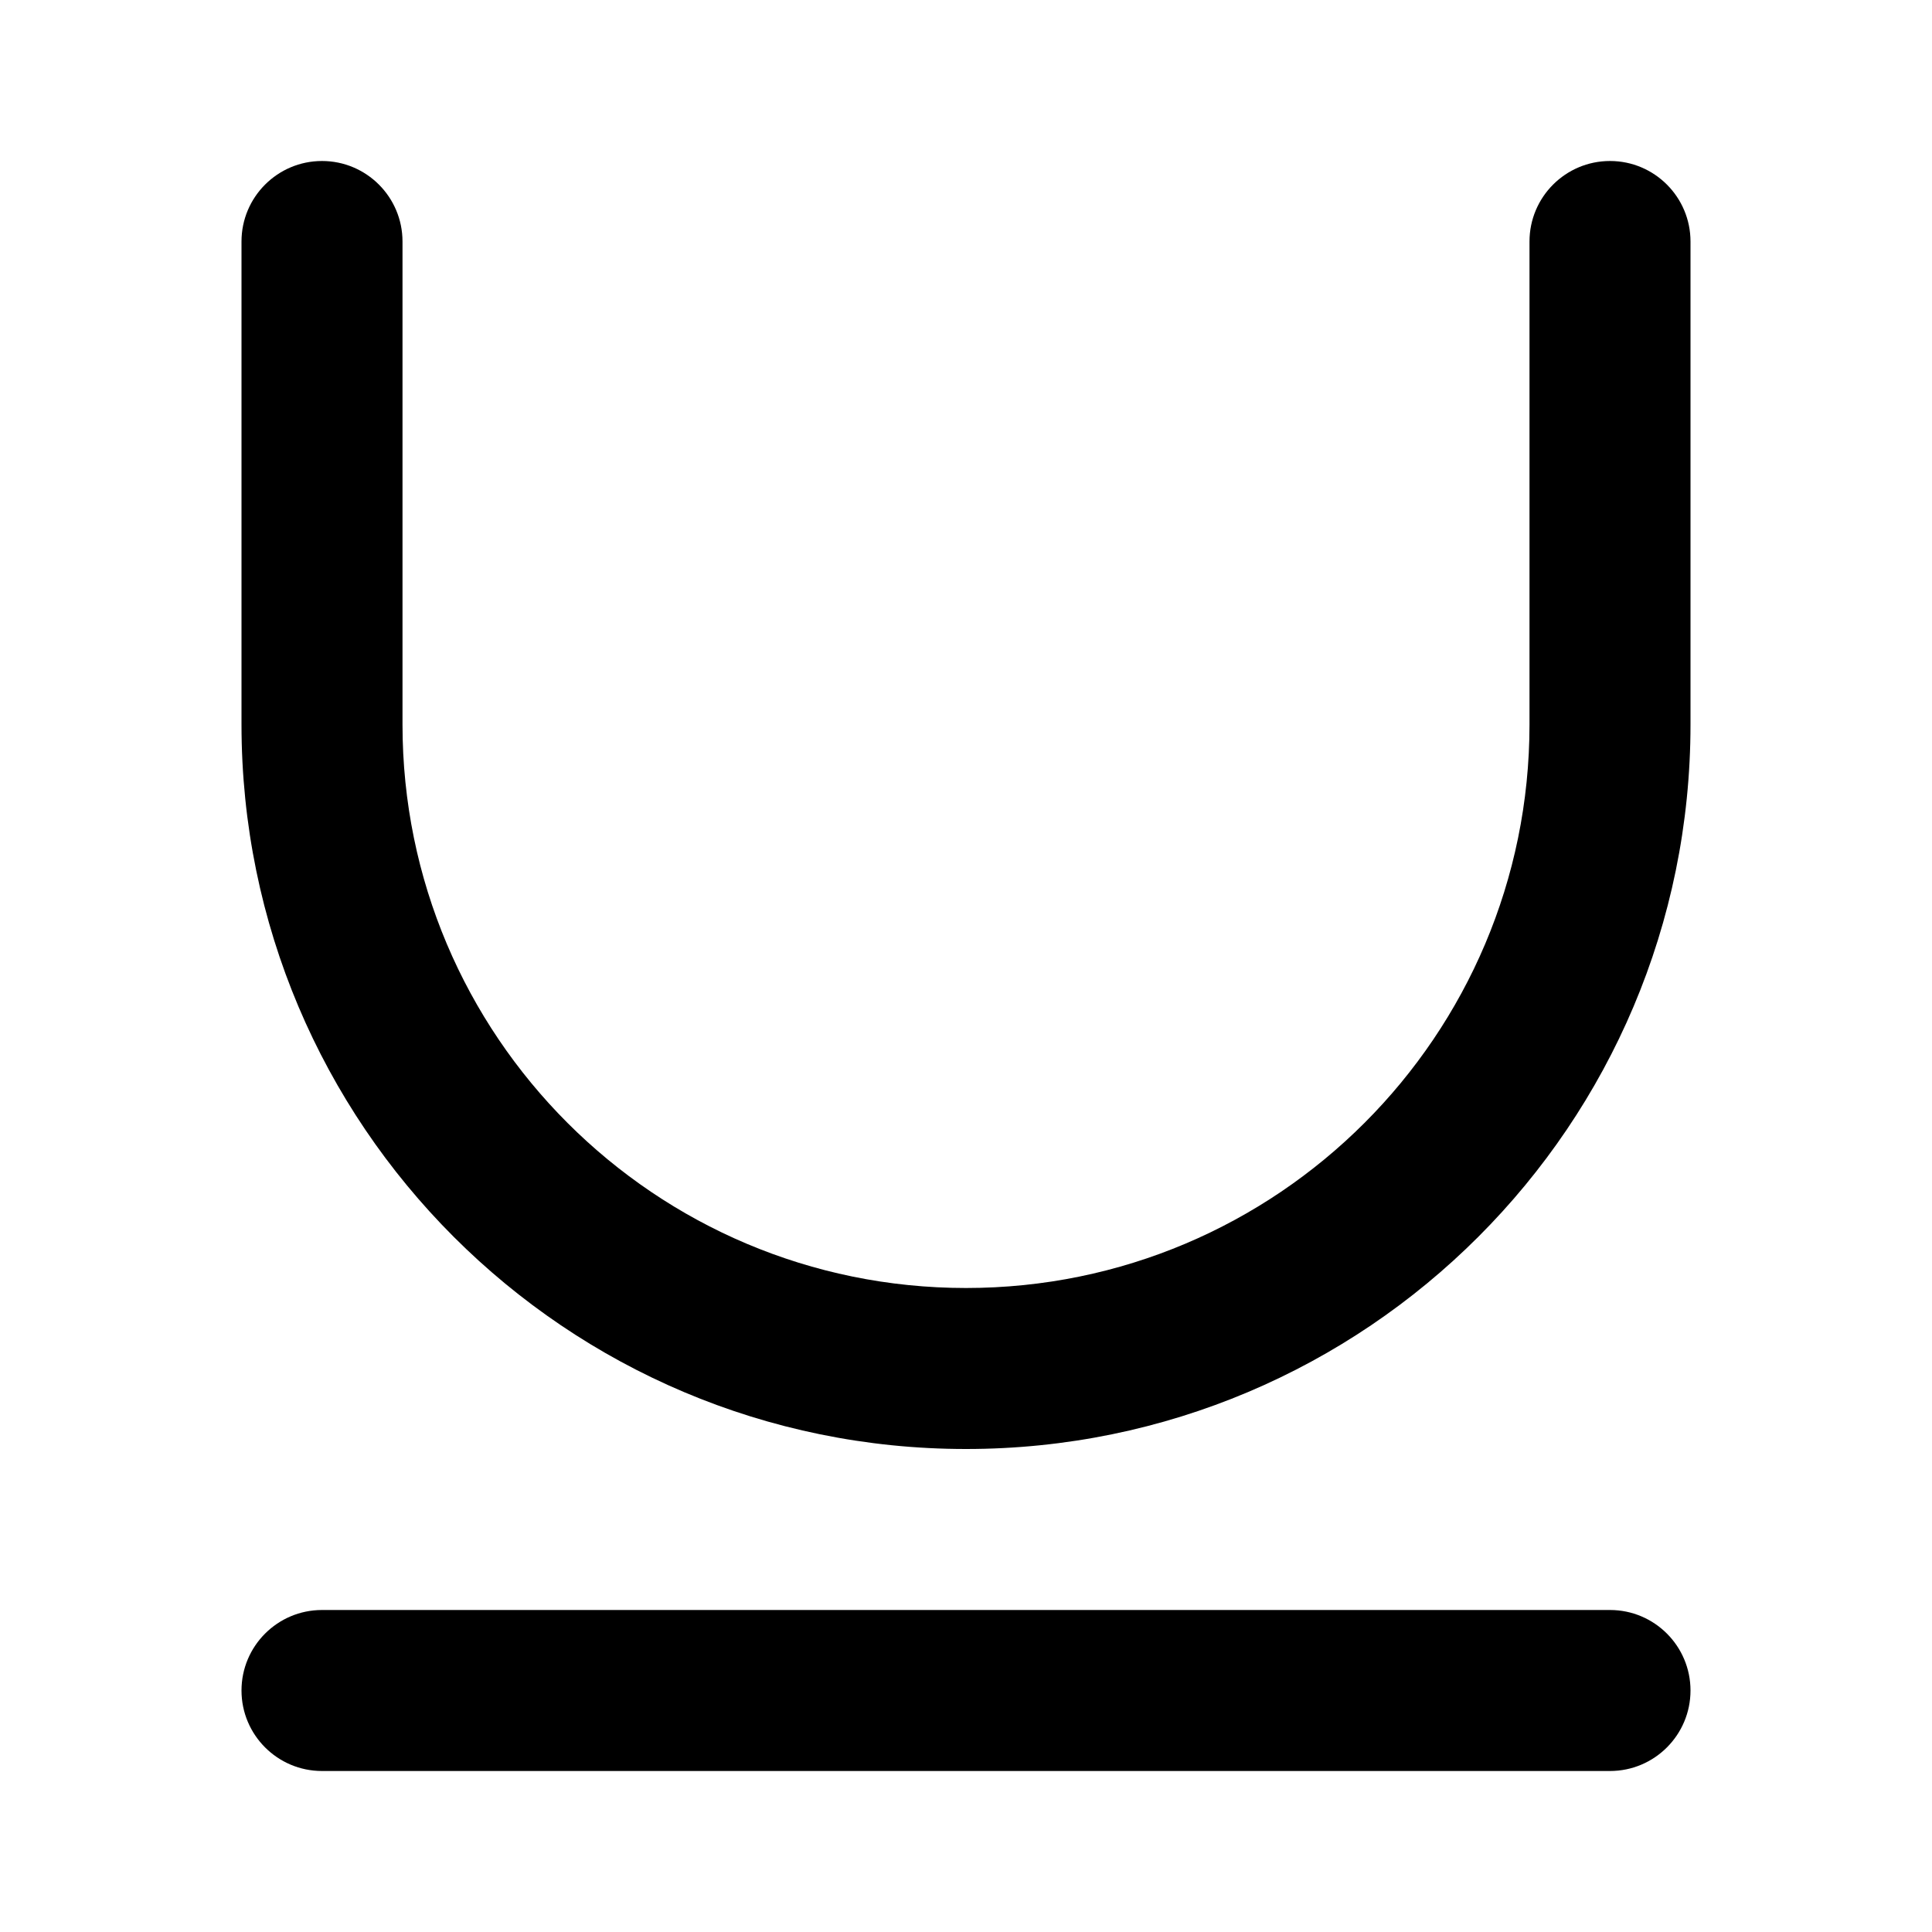 <svg width="24" height="24" viewBox="0 0 24 24" fill="currentColors" xmlns="http://www.w3.org/2000/svg">
<path d="M5 3C5 2.448 4.552 2 4 2C3.448 2 3 2.448 3 3V9C3 13.971 7.029 18 12 18C16.971 18 21 13.971 21 9V3C21 2.448 20.552 2 20 2C19.448 2 19 2.448 19 3V9C19 12.866 15.866 16 12 16C8.134 16 5 12.866 5 9V3Z" fill="currentColors"/>
<path d="M4 20C3.448 20 3 20.448 3 21C3 21.552 3.448 22 4 22H20C20.552 22 21 21.552 21 21C21 20.448 20.552 20 20 20H4Z" fill="currentColors"/>
</svg>

